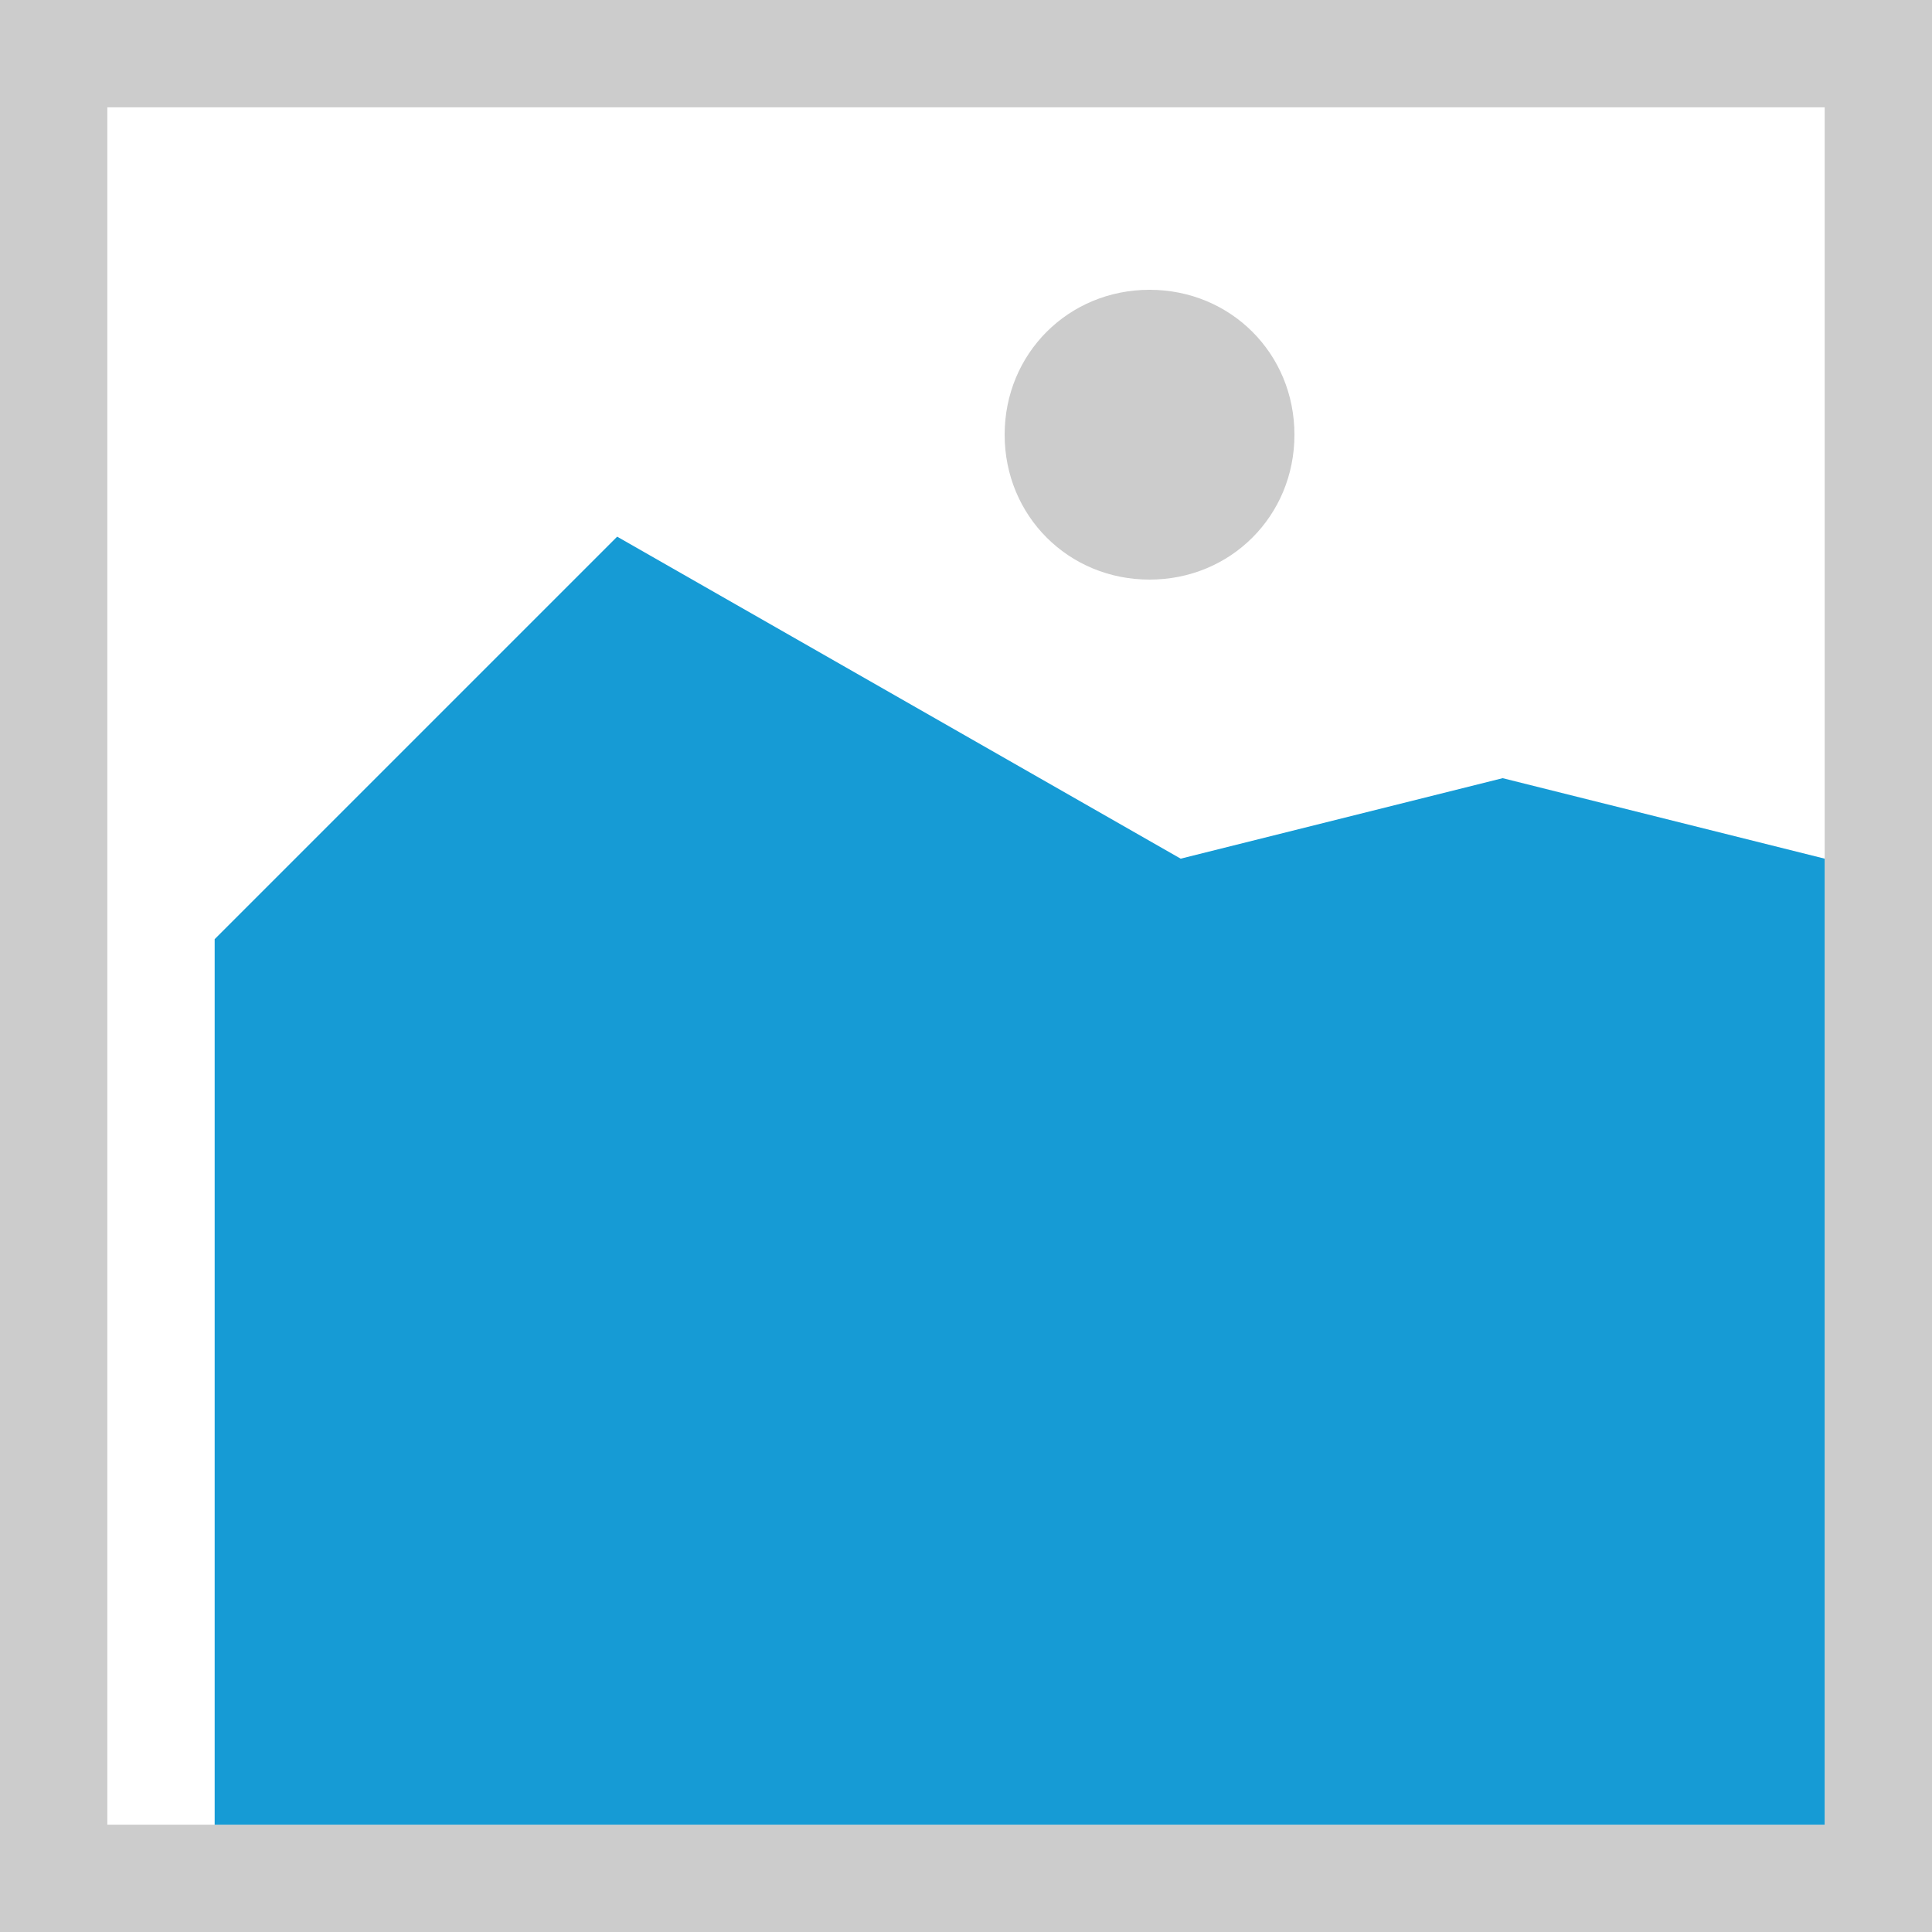 ﻿<?xml version="1.0" encoding="utf-8"?>
<svg version="1.1" xmlns:xlink="http://www.w3.org/1999/xlink" width="18px" height="18px" xmlns="http://www.w3.org/2000/svg">
  <g transform="matrix(1 0 0 1 -16 -29 )">
    <path d="M 16 29  L 34 29  L 34 47  L 16 47  L 16 29  " fill-rule="nonzero" fill="#cccccc" stroke="none" />
    <path d="M 17 30  L 33 30  L 33 46  L 17 46  L 17 30  " fill-rule="nonzero" fill="#ffffff" stroke="none" />
    <path d="M 26.71 34.4  C 25.954 34.4  25.36 33.806  25.36 33.05  C 25.36 32.294  25.954 31.7  26.71 31.7  C 27.466 31.7  28.06 32.294  28.06 33.05  C 28.06 33.806  27.466 34.4  26.71 34.4  " fill-rule="nonzero" fill="#cccccc" stroke="none" />
    <path d="M 18 46  L 18 37.75  L 21.75 34  L 27 37  L 30 36.25  L 33 37  L 33 46  L 18 46  " fill-rule="nonzero" fill="#169bd5" stroke="none" />
  </g>
</svg>